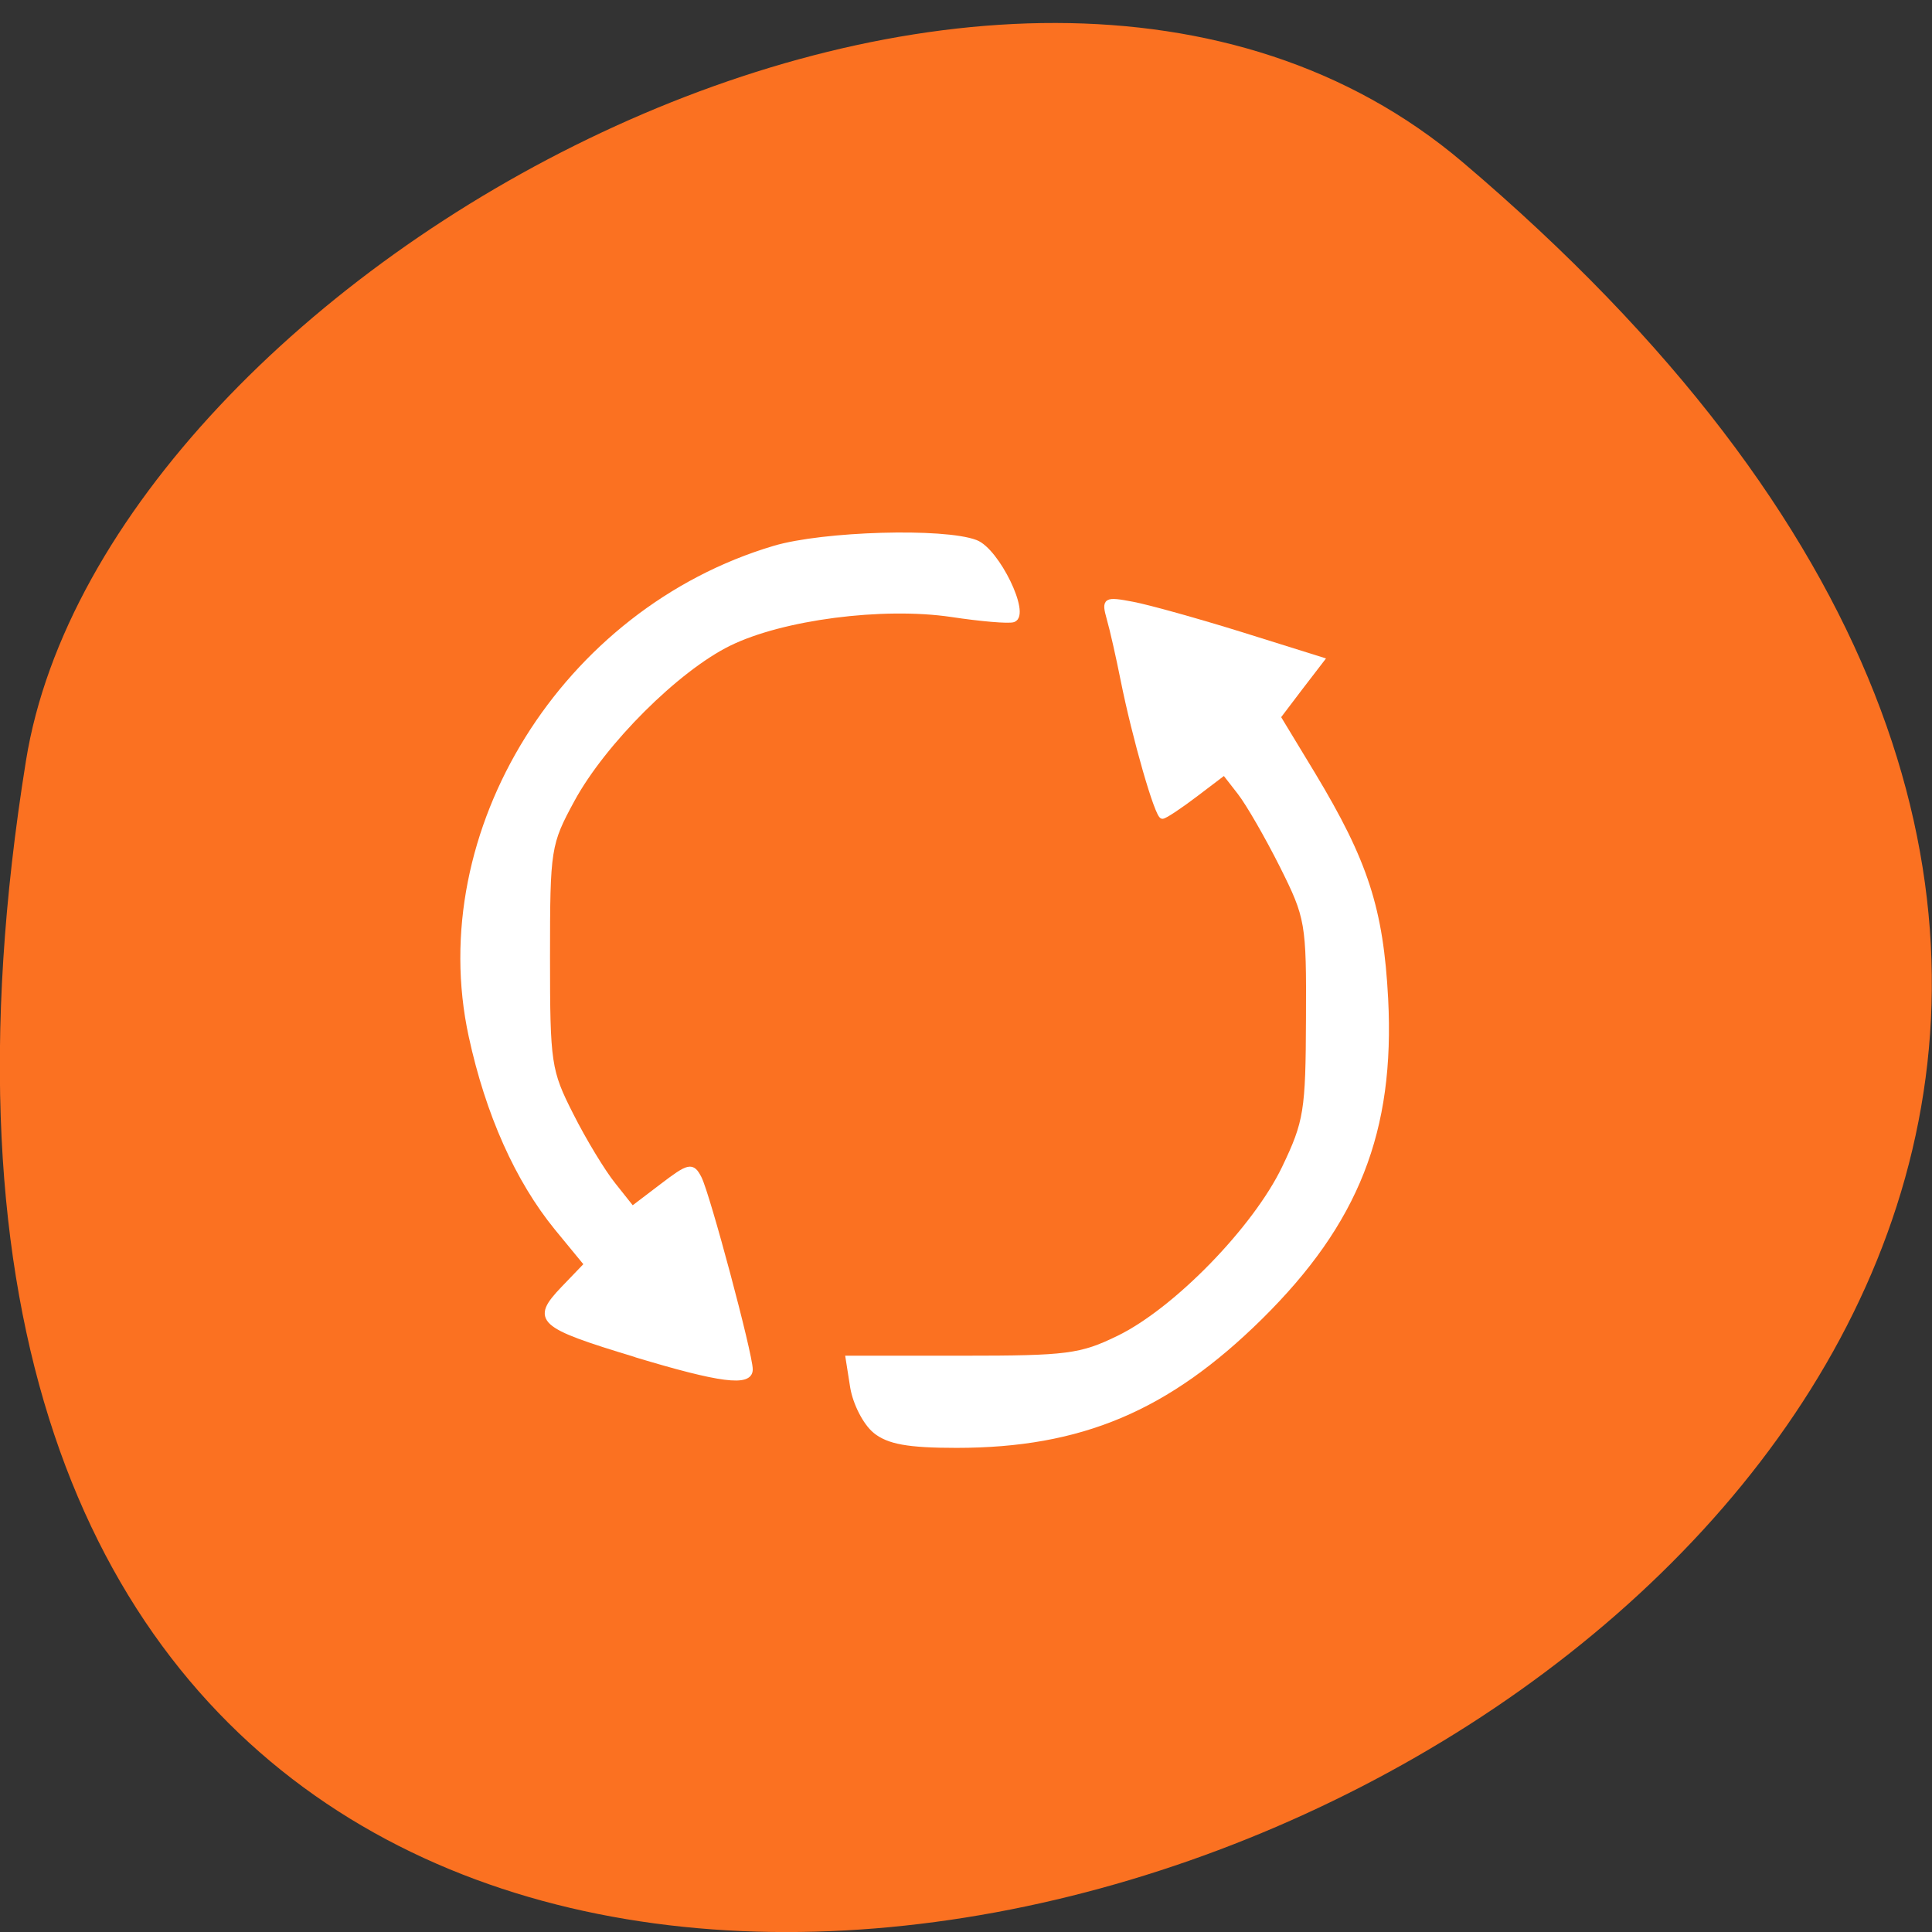 <svg xmlns="http://www.w3.org/2000/svg" viewBox="0 0 48 48"><rect x="0" y="0" width="48" height="48" fill="#333333" stroke="none"/><path d="m 36.34 4.03 c 42.25 35.836 -44.621 70.29 -35.695 14.871 c 1.957 -12.152 24.309 -24.527 35.695 -14.871" fill="#fb7121"/><g fill="#fff" stroke="#fff" stroke-width="0.675" transform="scale(0.188)"><path d="m 84.02 179.02 c -12.792 -3.875 -13.542 -4.563 -9.563 -8.729 l 3.083 -3.208 l -3.938 -4.792 c -5.188 -6.354 -9.104 -15.1 -11.333 -25.396 c -5.854 -27.02 12.292 -56.19 40.08 -64.44 c 6.458 -1.917 22.375 -2.375 26.583 -0.771 c 2.833 1.063 6.938 9.542 4.979 10.208 c -0.625 0.208 -4.292 -0.104 -8.146 -0.688 c -9.125 -1.354 -22.417 0.375 -29.438 3.833 c -6.896 3.396 -16.583 13.06 -20.708 20.646 c -3.167 5.833 -3.271 6.458 -3.271 20.792 c 0 14.04 0.146 15.06 3.104 20.875 c 1.688 3.354 4.208 7.521 5.604 9.25 l 2.5 3.146 l 3.917 -2.979 c 3.604 -2.75 4 -2.833 4.917 -1.063 c 1.104 2.146 6.75 23.25 6.75 25.27 c 0 1.938 -3.938 1.438 -15.12 -1.938"/><path d="m 115.65 189.08 c -1.292 -1.063 -2.604 -3.646 -2.958 -5.75 l -0.604 -3.833 h 15.15 c 13.812 0 15.604 -0.229 20.604 -2.667 c 7.563 -3.688 18.04 -14.458 21.896 -22.479 c 2.917 -6.083 3.146 -7.542 3.188 -19.708 c 0.063 -12.688 -0.063 -13.396 -3.479 -20.229 c -1.958 -3.896 -4.479 -8.271 -5.604 -9.708 l -2.042 -2.625 l -3.813 2.896 c -2.083 1.583 -4.063 2.896 -4.375 2.896 c -0.667 0 -3.646 -10.333 -5.188 -18.04 c -0.604 -3.02 -1.417 -6.646 -1.833 -8.08 c -0.688 -2.479 -0.542 -2.583 3.083 -1.896 c 2.104 0.396 8.583 2.208 14.417 4.02 l 10.583 3.313 l -2.896 3.771 l -2.875 3.792 l 4.583 7.563 c 6.979 11.583 9 17.813 9.625 29.688 c 0.896 17.458 -3.854 29.5 -16.563 42.06 c -12.271 12.1 -23.708 16.938 -40.15 16.938 c -6.396 0 -8.979 -0.479 -10.75 -1.917"/></g></svg>